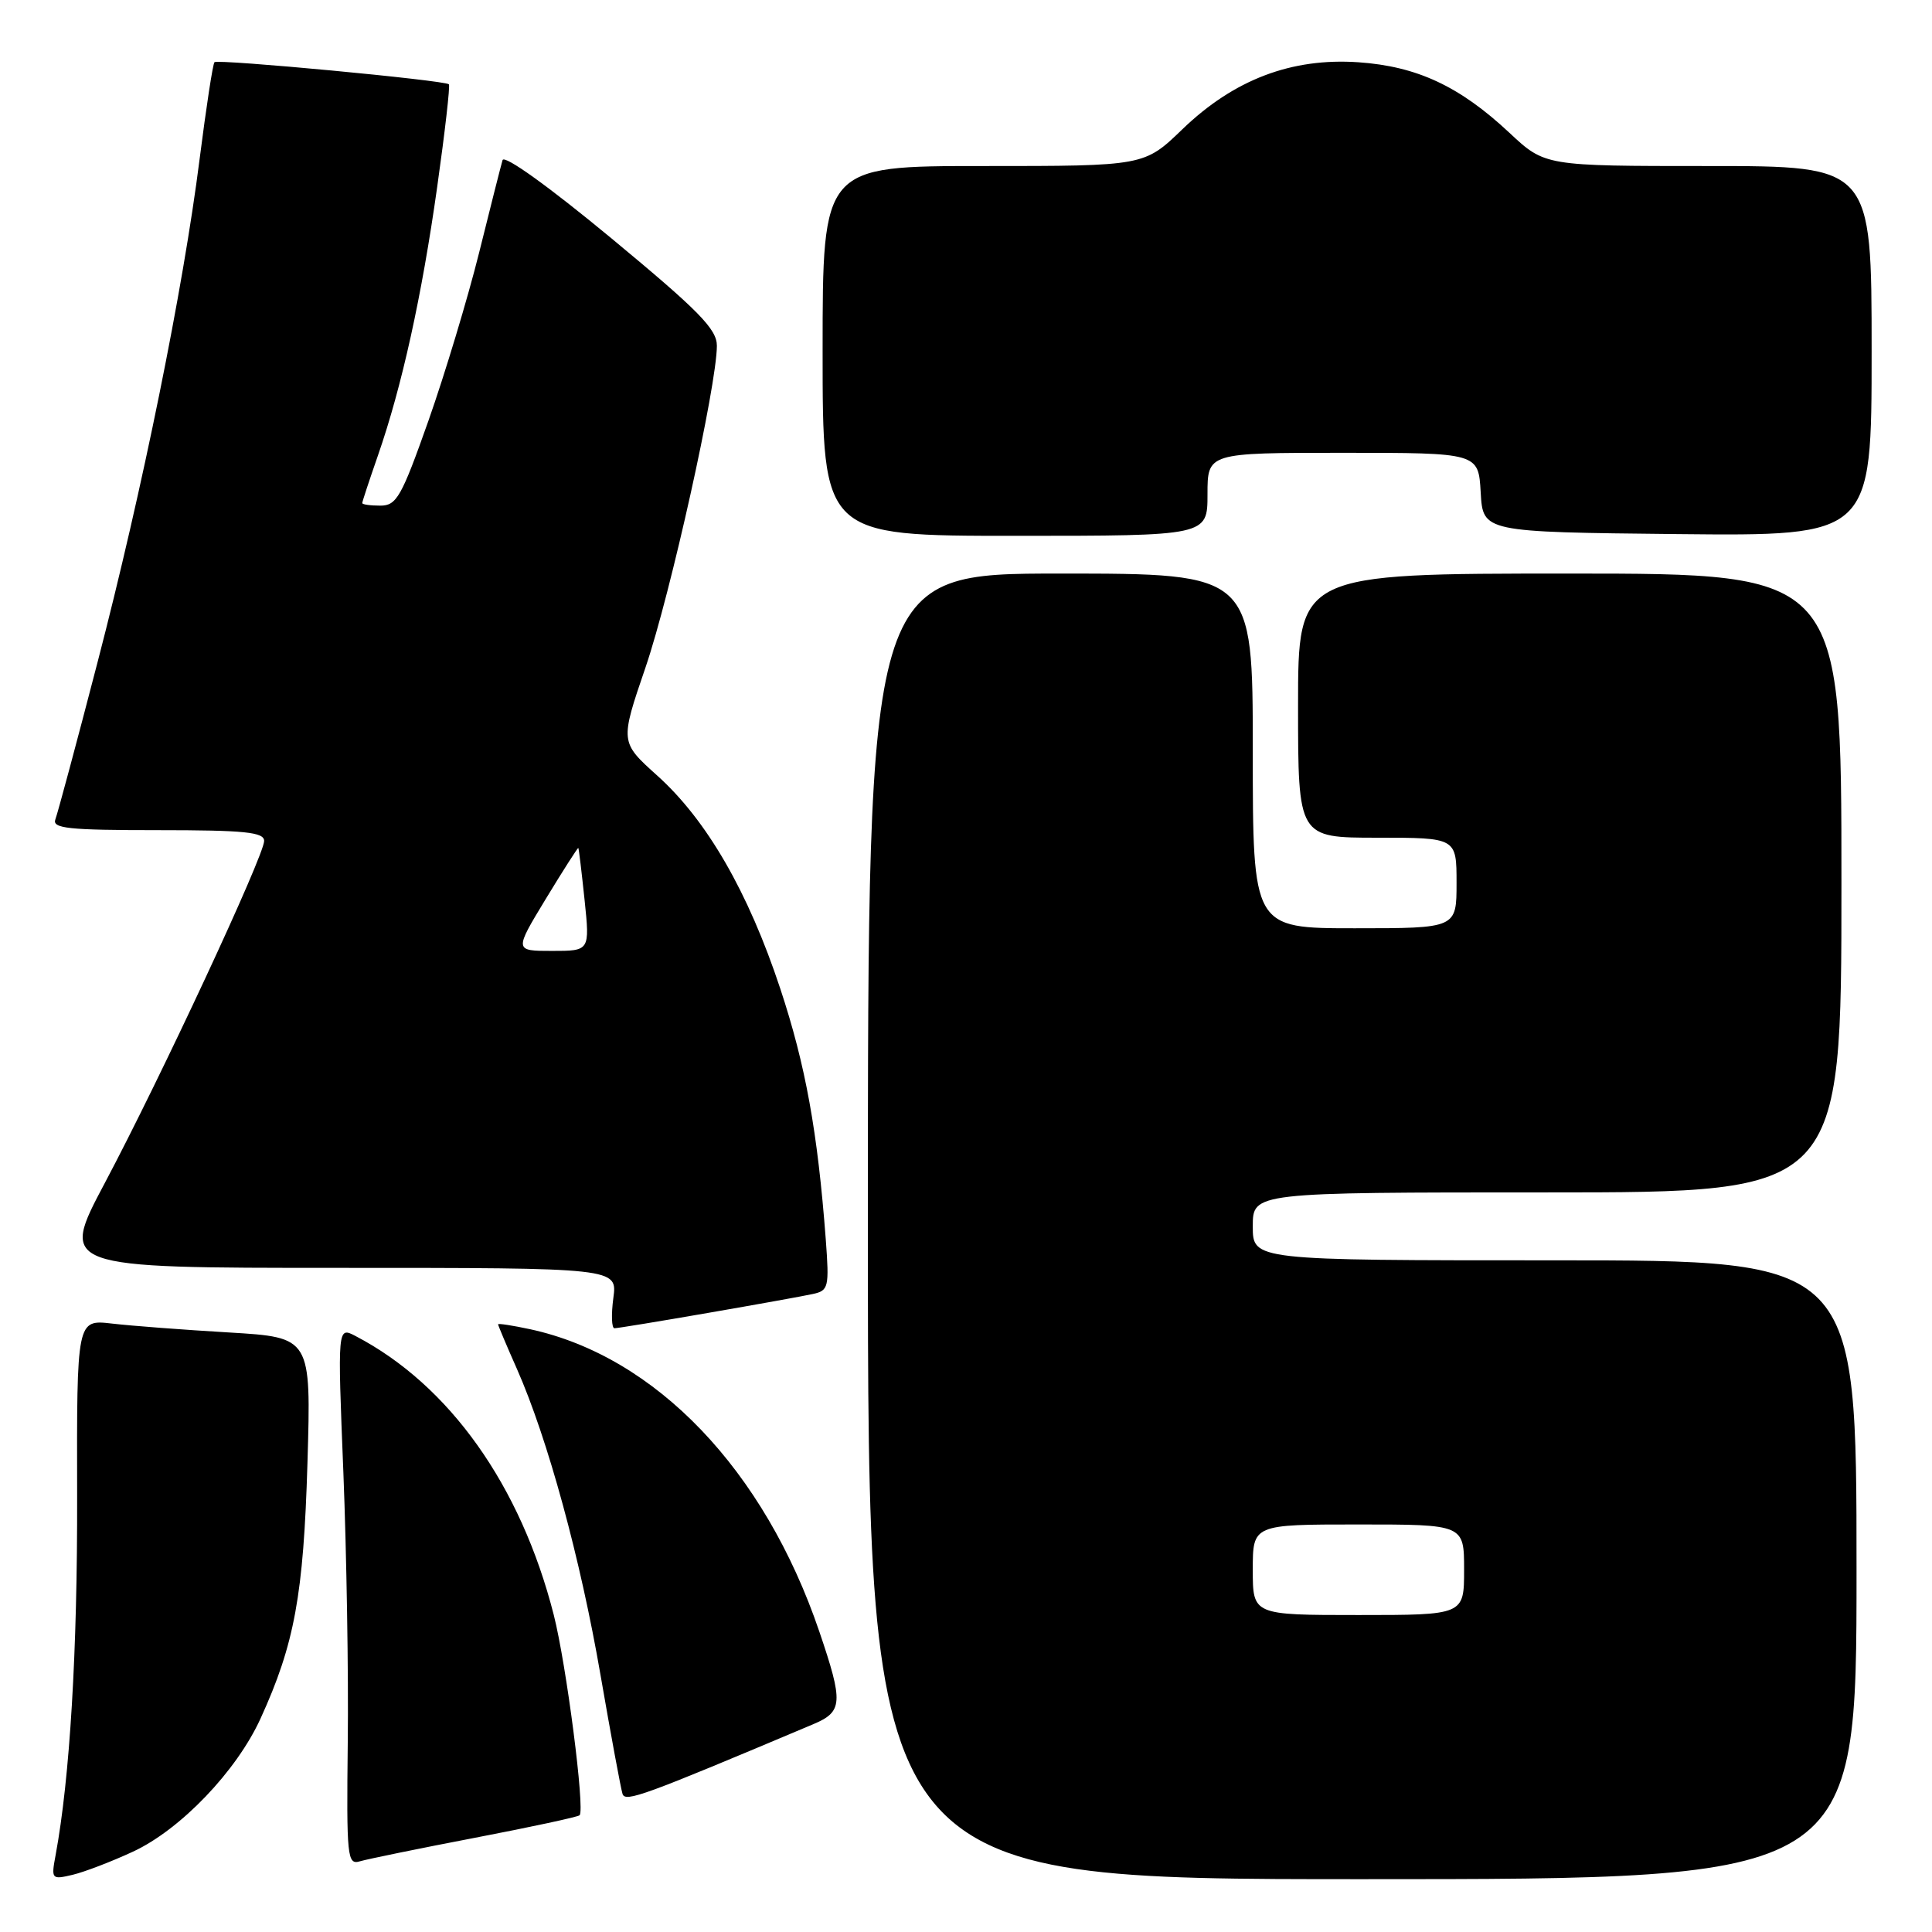 <?xml version="1.0" encoding="UTF-8" standalone="no"?>
<!DOCTYPE svg PUBLIC "-//W3C//DTD SVG 1.1//EN" "http://www.w3.org/Graphics/SVG/1.1/DTD/svg11.dtd" >
<svg xmlns="http://www.w3.org/2000/svg" xmlns:xlink="http://www.w3.org/1999/xlink" version="1.1" viewBox="0 0 256 256">
 <g >
 <path fill="currentColor"
d=" M 17.63 245.35 C 23.92 242.43 31.34 234.69 34.52 227.72 C 39.03 217.85 40.22 211.33 40.74 193.85 C 41.23 177.21 41.23 177.21 30.36 176.56 C 24.39 176.21 17.40 175.68 14.84 175.38 C 10.17 174.84 10.17 174.84 10.22 198.17 C 10.27 218.81 9.26 235.60 7.37 245.80 C 6.77 249.01 6.83 249.08 9.63 248.42 C 11.21 248.04 14.81 246.66 17.63 245.35 Z  M 246.00 208.00 C 246.00 167.00 246.00 167.00 206.00 167.00 C 166.00 167.00 166.00 167.00 166.00 162.50 C 166.00 158.00 166.00 158.00 205.00 158.00 C 244.00 158.00 244.00 158.00 244.00 117.00 C 244.00 76.00 244.00 76.00 208.00 76.00 C 172.00 76.00 172.00 76.00 172.00 93.50 C 172.00 111.00 172.00 111.00 182.50 111.00 C 193.00 111.00 193.00 111.00 193.00 117.00 C 193.00 123.00 193.00 123.00 179.50 123.00 C 166.00 123.00 166.00 123.00 166.00 99.50 C 166.00 76.00 166.00 76.00 140.50 76.00 C 115.00 76.00 115.00 76.00 115.00 162.50 C 115.00 249.00 115.00 249.00 180.50 249.00 C 246.00 249.00 246.00 249.00 246.00 208.00 Z  M 62.96 243.51 C 70.36 242.09 76.59 240.75 76.80 240.53 C 77.53 239.80 75.05 220.57 73.38 214.00 C 69.01 196.83 59.55 183.52 47.11 177.03 C 44.72 175.78 44.72 175.78 45.50 195.14 C 45.92 205.79 46.19 221.85 46.08 230.83 C 45.91 246.15 46.01 247.14 47.70 246.63 C 48.69 246.34 55.55 244.93 62.96 243.51 Z  M 107.75 228.47 C 111.69 226.81 111.77 225.62 108.56 216.18 C 101.28 194.77 86.90 179.74 70.25 176.13 C 67.91 175.63 66.00 175.33 66.00 175.48 C 66.00 175.63 67.12 178.29 68.50 181.40 C 72.57 190.62 76.92 206.54 79.58 222.00 C 80.96 229.97 82.27 237.04 82.49 237.71 C 82.88 238.83 85.19 237.99 107.75 228.47 Z  M 93.80 173.97 C 100.23 172.86 106.50 171.73 107.71 171.46 C 109.79 171.01 109.89 170.58 109.42 164.24 C 108.34 149.96 106.74 141.12 103.39 131.00 C 99.14 118.17 93.65 108.67 87.10 102.78 C 82.15 98.33 82.15 98.33 85.54 88.42 C 88.85 78.71 94.97 51.12 94.99 45.83 C 95.00 43.61 92.63 41.20 80.98 31.55 C 72.69 24.69 66.81 20.47 66.59 21.22 C 66.38 21.93 64.98 27.45 63.48 33.50 C 61.97 39.55 58.95 49.56 56.77 55.75 C 53.20 65.85 52.55 67.00 50.40 67.00 C 49.08 67.00 48.00 66.85 48.00 66.66 C 48.00 66.47 48.93 63.66 50.06 60.41 C 53.25 51.24 55.89 39.27 57.93 24.77 C 58.96 17.47 59.66 11.35 59.48 11.17 C 58.98 10.64 28.87 7.80 28.42 8.24 C 28.20 8.46 27.32 14.24 26.45 21.07 C 24.28 38.24 18.88 64.86 12.91 87.81 C 10.15 98.44 7.64 107.77 7.34 108.56 C 6.87 109.77 9.05 110.00 20.89 110.00 C 32.44 110.00 35.00 110.26 35.00 111.43 C 35.00 113.37 21.24 142.91 13.89 156.75 C 7.92 168.00 7.92 168.00 44.86 168.00 C 81.81 168.00 81.81 168.00 81.27 172.00 C 80.98 174.20 81.04 176.00 81.42 176.00 C 81.79 176.00 87.36 175.09 93.80 173.97 Z  M 160.00 65.50 C 160.00 60.00 160.00 60.00 177.95 60.00 C 195.90 60.00 195.90 60.00 196.20 65.25 C 196.50 70.50 196.50 70.50 222.25 70.77 C 248.00 71.03 248.00 71.03 248.00 46.52 C 248.00 22.00 248.00 22.00 226.35 22.00 C 204.71 22.00 204.71 22.00 200.00 17.59 C 193.40 11.42 187.76 8.79 180.00 8.25 C 171.14 7.64 163.51 10.54 156.68 17.12 C 151.62 22.00 151.62 22.00 130.31 22.00 C 109.00 22.00 109.00 22.00 109.00 46.50 C 109.00 71.00 109.00 71.00 134.50 71.00 C 160.00 71.00 160.00 71.00 160.00 65.50 Z  M 166.00 208.00 C 166.00 202.00 166.00 202.00 180.00 202.00 C 194.00 202.00 194.00 202.00 194.00 208.00 C 194.00 214.00 194.00 214.00 180.00 214.00 C 166.00 214.00 166.00 214.00 166.00 208.00 Z  M 72.32 119.11 C 74.62 115.32 76.56 112.29 76.63 112.36 C 76.70 112.44 77.07 115.54 77.46 119.25 C 78.16 126.00 78.16 126.00 73.15 126.00 C 68.14 126.00 68.14 126.00 72.32 119.11 Z "/>
</g>
</svg>